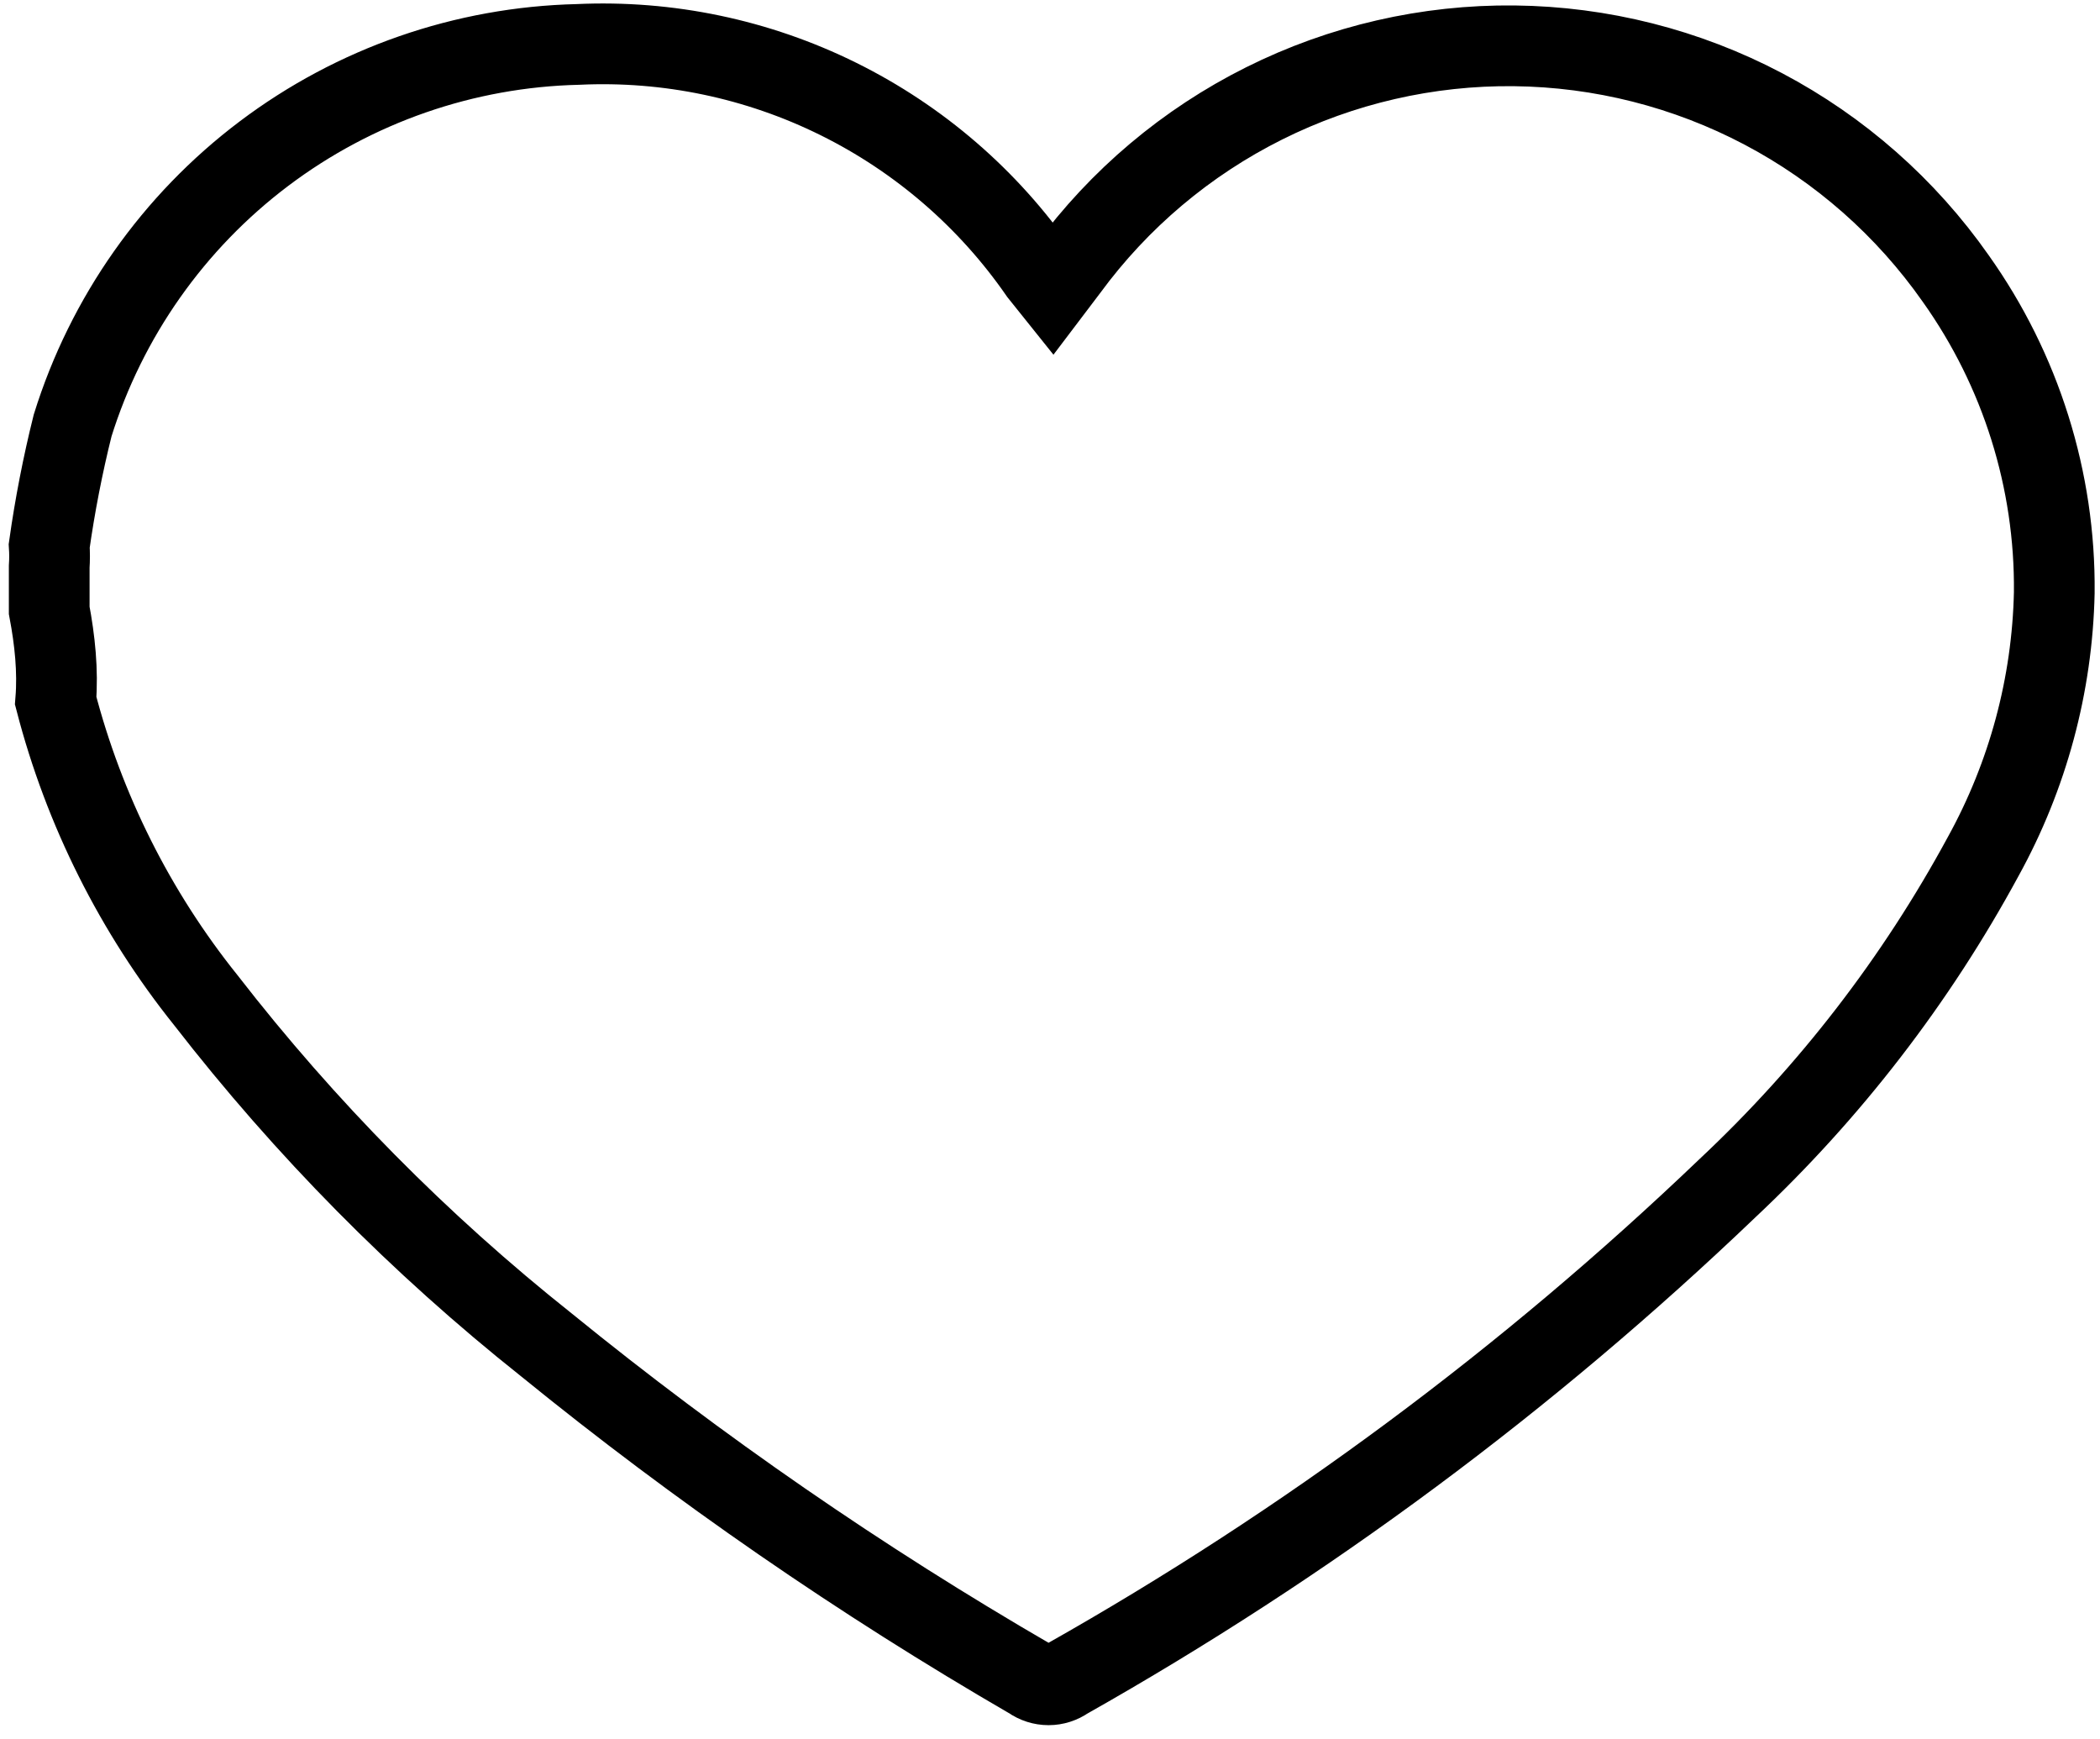 <svg width="128" height="106" viewBox="0 0 128 106" fill="none" xmlns="http://www.w3.org/2000/svg">
<path d="M3 37.196V34.54C3.028 34.114 3.028 33.687 3 33.261C3.348 30.794 3.824 28.348 4.427 25.931C6.485 19.324 10.567 13.528 16.092 9.362C21.618 5.196 28.311 2.869 35.229 2.708C40.715 2.451 46.175 3.594 51.098 6.03C56.021 8.466 60.245 12.114 63.369 16.631L64.157 17.615L65.089 16.385C68.219 12.122 72.32 8.665 77.052 6.302C81.784 3.938 87.013 2.735 92.302 2.793C97.591 2.851 102.791 4.167 107.47 6.633C112.149 9.1 116.171 12.645 119.207 16.976C123.178 22.562 125.282 29.261 125.213 36.114C125.092 41.748 123.603 47.268 120.879 52.202C116.798 59.734 111.532 66.562 105.284 72.423C93.15 84.032 79.617 94.08 64.993 102.335C64.677 102.559 64.3 102.681 63.912 102.681C63.524 102.681 63.142 102.559 62.826 102.335C52.467 96.331 42.597 89.521 33.307 81.967C25.57 75.821 18.601 68.768 12.547 60.959C8.242 55.589 5.122 49.369 3.394 42.707C3.542 40.886 3.344 39.016 3 37.196Z" stroke="black" stroke-width="4.92" stroke-miterlimit="10"/>
</svg>
